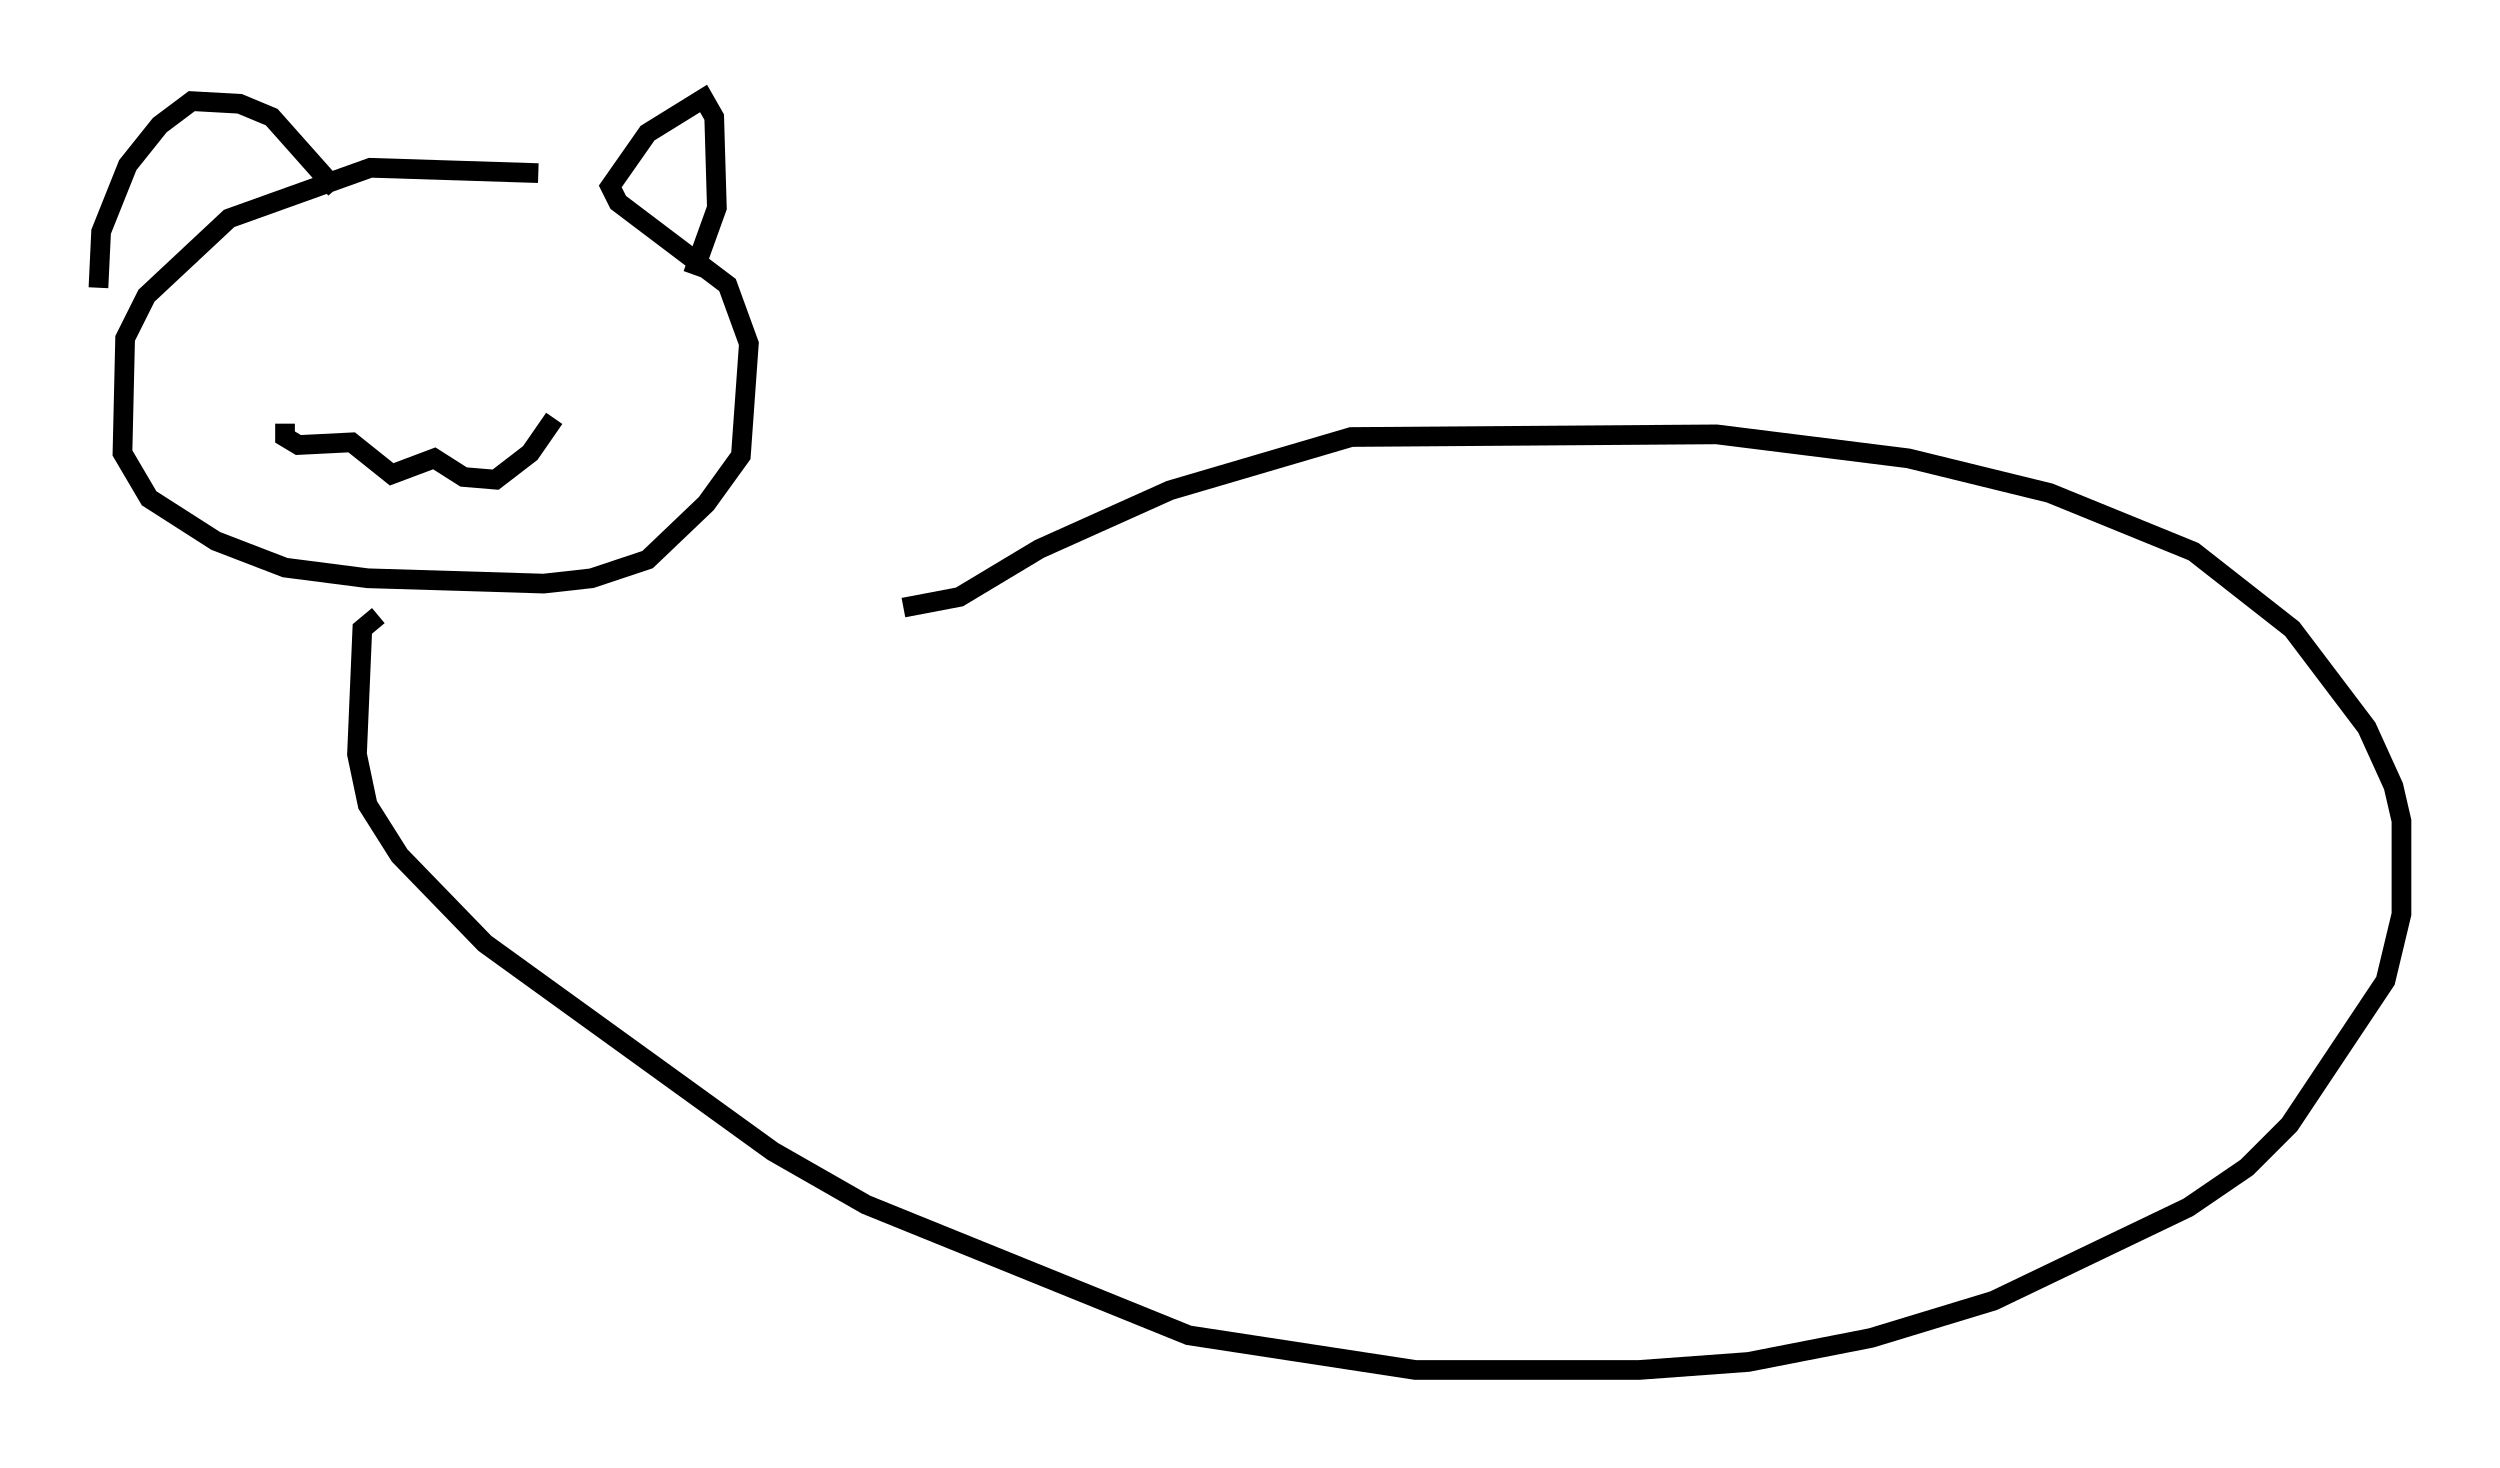 <?xml version="1.0" encoding="utf-8" ?>
<svg baseProfile="full" height="74.546" version="1.1" width="126.913" xmlns="http://www.w3.org/2000/svg" xmlns:ev="http://www.w3.org/2001/xml-events" xmlns:xlink="http://www.w3.org/1999/xlink"><defs /><rect fill="white" height="74.546" width="126.913" x="0" y="0" /><path d="M32.063, 10.683 m-4.736, -1.894 l-8.525, -0.271 -7.172, 2.571 l-4.195, 3.924 -1.083, 2.165 l-0.135, 5.819 1.353, 2.3 l3.383, 2.165 3.518, 1.353 l4.195, 0.541 8.931, 0.271 l2.436, -0.271 2.842, -0.947 l2.977, -2.842 1.759, -2.436 l0.406, -5.683 -1.083, -2.977 l-5.548, -4.195 -0.406, -0.812 l1.894, -2.706 2.842, -1.759 l0.541, 0.947 0.135, 4.601 l-1.218, 3.383 m-18.132, -4.33 l-3.248, -3.654 -1.624, -0.677 l-2.436, -0.135 -1.624, 1.218 l-1.624, 2.03 -1.353, 3.383 l-0.135, 2.842 m14.208, 16.644 l-0.812, 0.677 -0.271, 6.36 l0.541, 2.571 1.624, 2.571 l4.33, 4.465 14.614, 10.555 l4.736, 2.706 16.373, 6.631 l11.502, 1.759 11.367, 0.0 l5.548, -0.406 6.225, -1.218 l6.225, -1.894 9.878, -4.736 l2.977, -2.03 2.165, -2.165 l4.871, -7.307 0.812, -3.383 l0.0, -4.736 -0.406, -1.759 l-1.353, -2.977 -3.789, -5.007 l-5.007, -3.924 -7.307, -2.977 l-7.172, -1.759 -9.743, -1.218 l-18.538, 0.135 -9.202, 2.706 l-6.631, 2.977 -4.059, 2.436 l-2.842, 0.541 m-31.393, -9.337 l0.0, 0.677 0.677, 0.406 l2.706, -0.135 2.03, 1.624 l2.165, -0.812 1.488, 0.947 l1.624, 0.135 1.759, -1.353 l1.218, -1.759 " fill="none" stroke="black" stroke-width="1" /></svg>